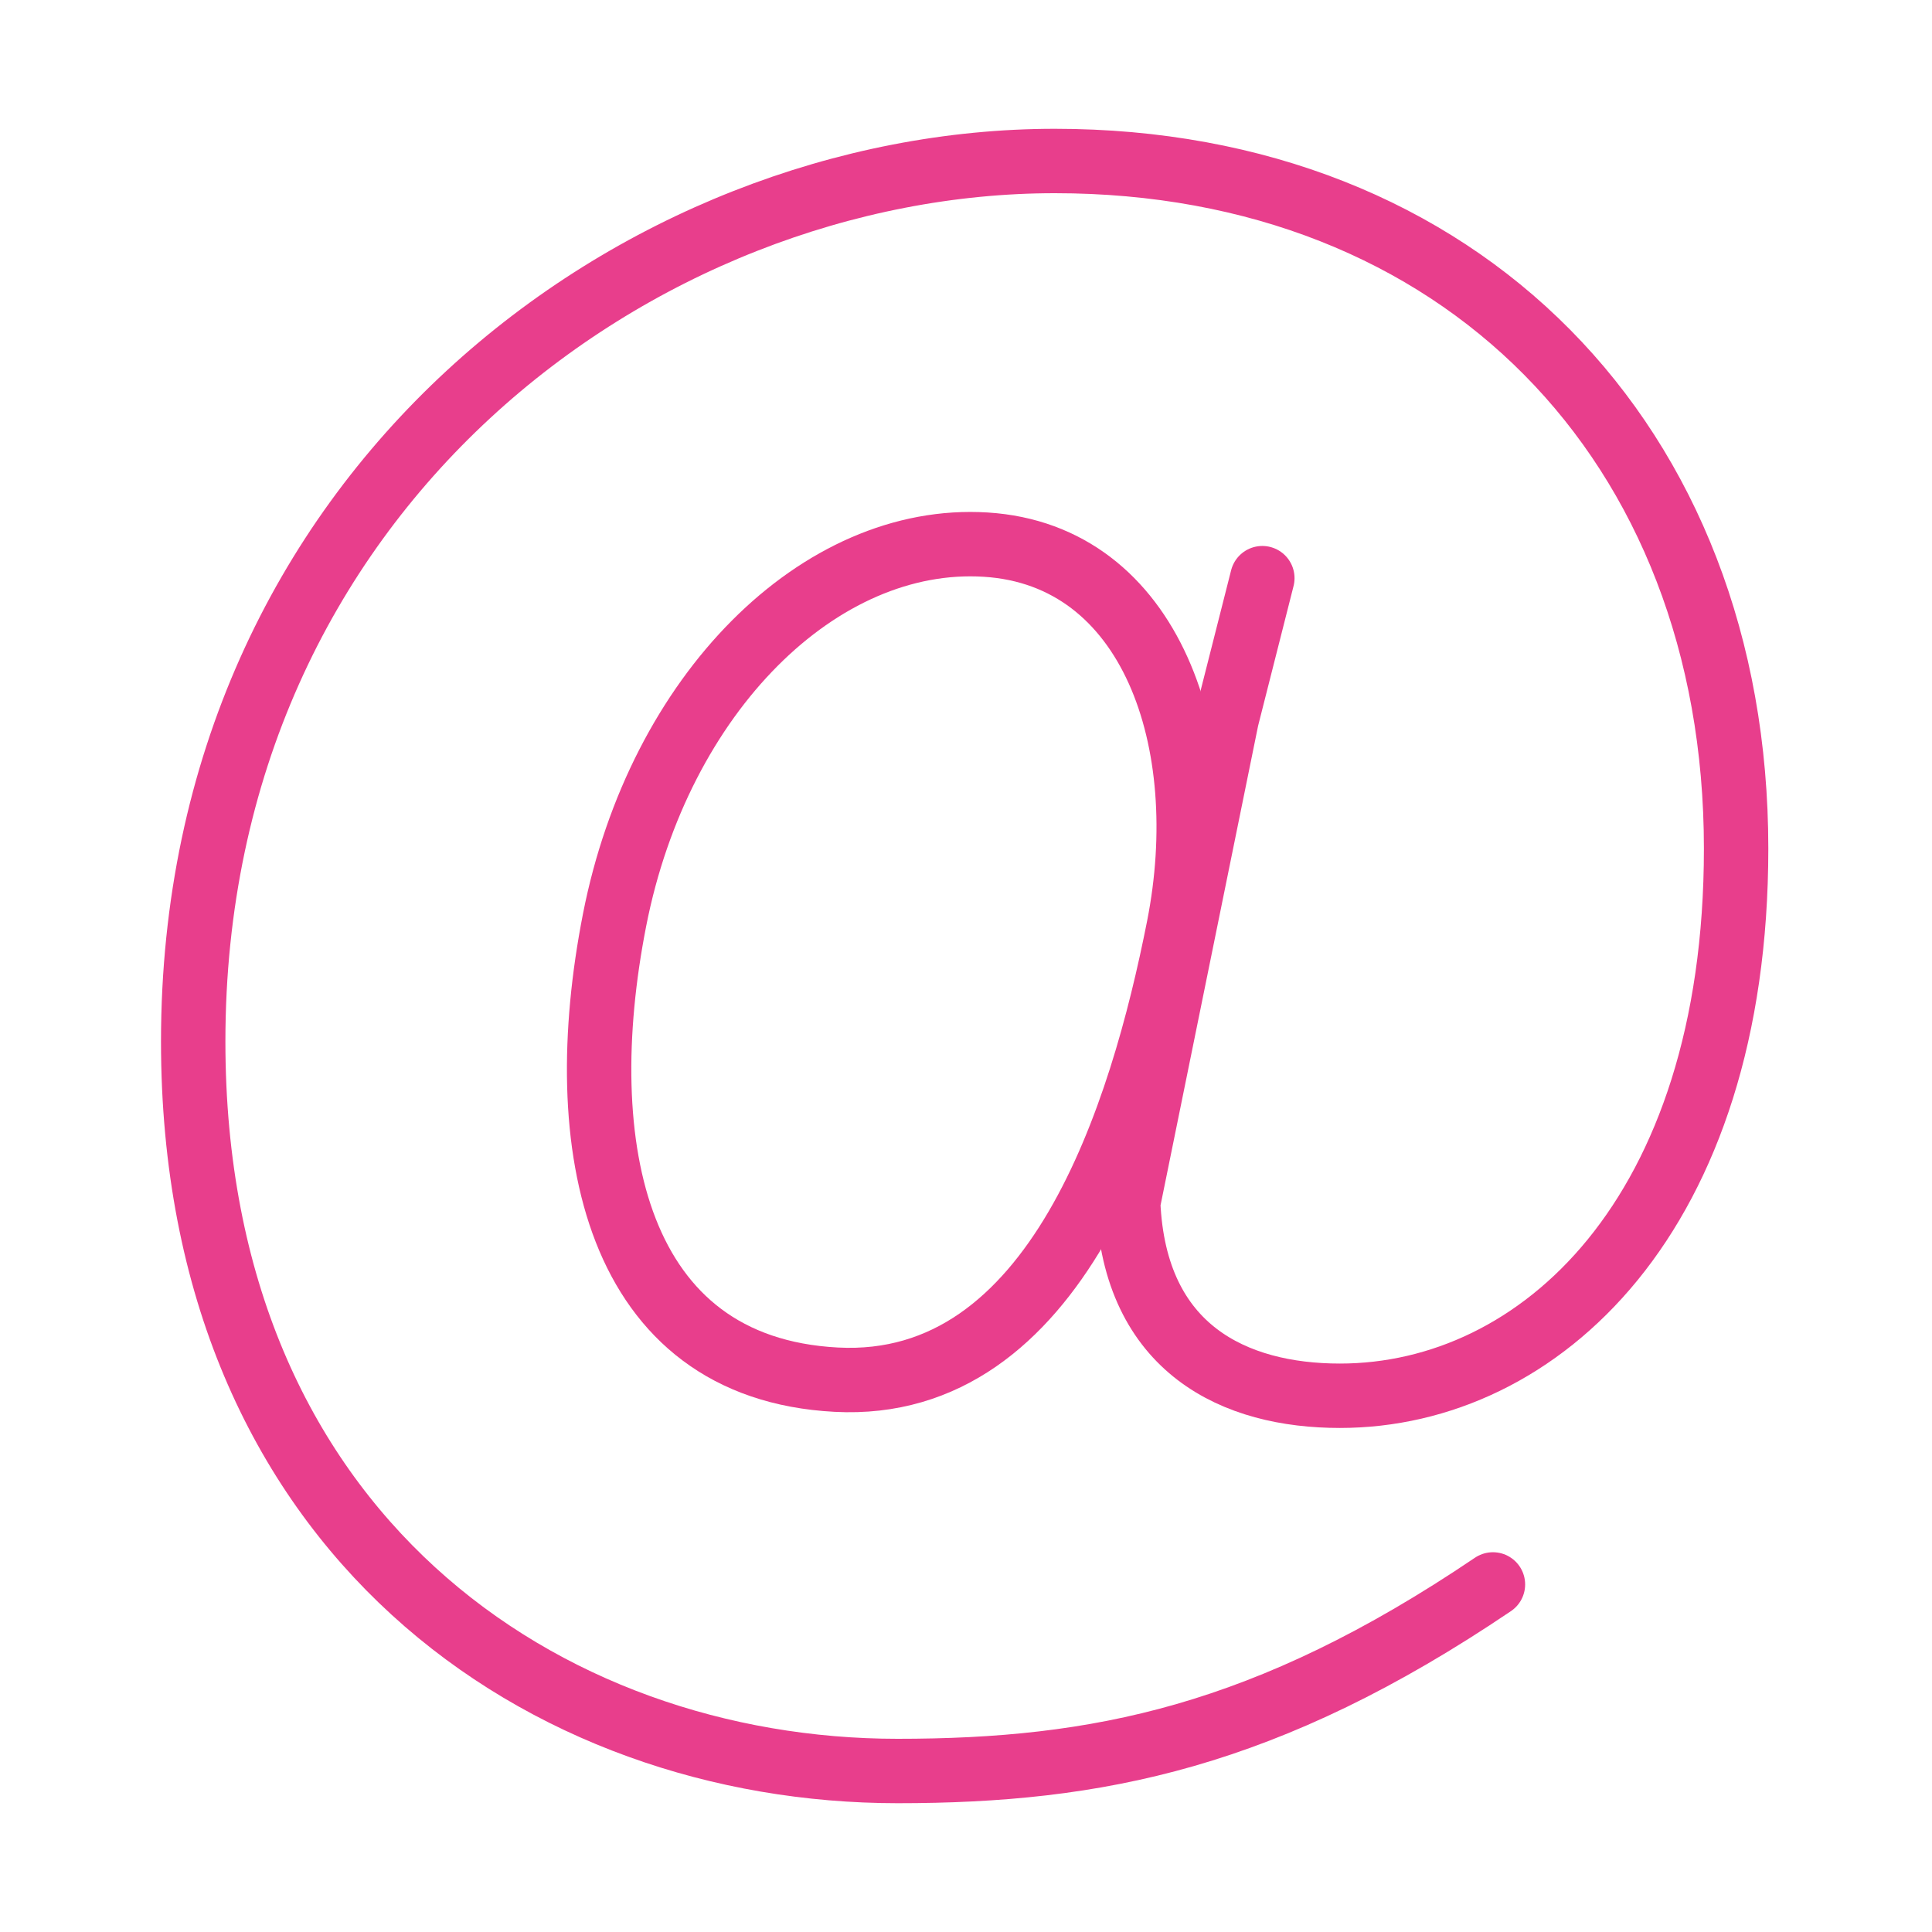 <svg width="120" height="120" viewBox="0 0 120 120" fill="none" xmlns="http://www.w3.org/2000/svg">
<g id="email">
<g id="email_2">
<path id="Layer 1" d="M78.406 35.911L76.193 44.635L70.073 74.713C70.463 83.828 76.713 86.693 83.224 86.693C95.594 86.693 107.833 75.495 107.833 52.708C107.833 27.448 90.646 10 65.516 10C39.734 10 12 30.443 12 64.688C12 95.287 33.875 110 55.75 110C68.12 110 78.667 107.917 92.729 98.412" stroke="#E83E8C" stroke-width="4" stroke-linecap="round" stroke-linejoin="round"/>
<path id="Layer 2" fill-rule="evenodd" clip-rule="evenodd" d="M51.934 85.694C65.662 86.423 70.928 69.138 73.209 57.602C75.489 46.065 71.518 34.475 61.226 33.828C50.934 33.181 40.938 43.044 38.173 57.138C35.408 71.231 38.205 84.965 51.934 85.694V85.694Z" stroke="#E83E8C" stroke-width="4" stroke-linecap="round" stroke-linejoin="round"/>
</g>
</g>
</svg>
